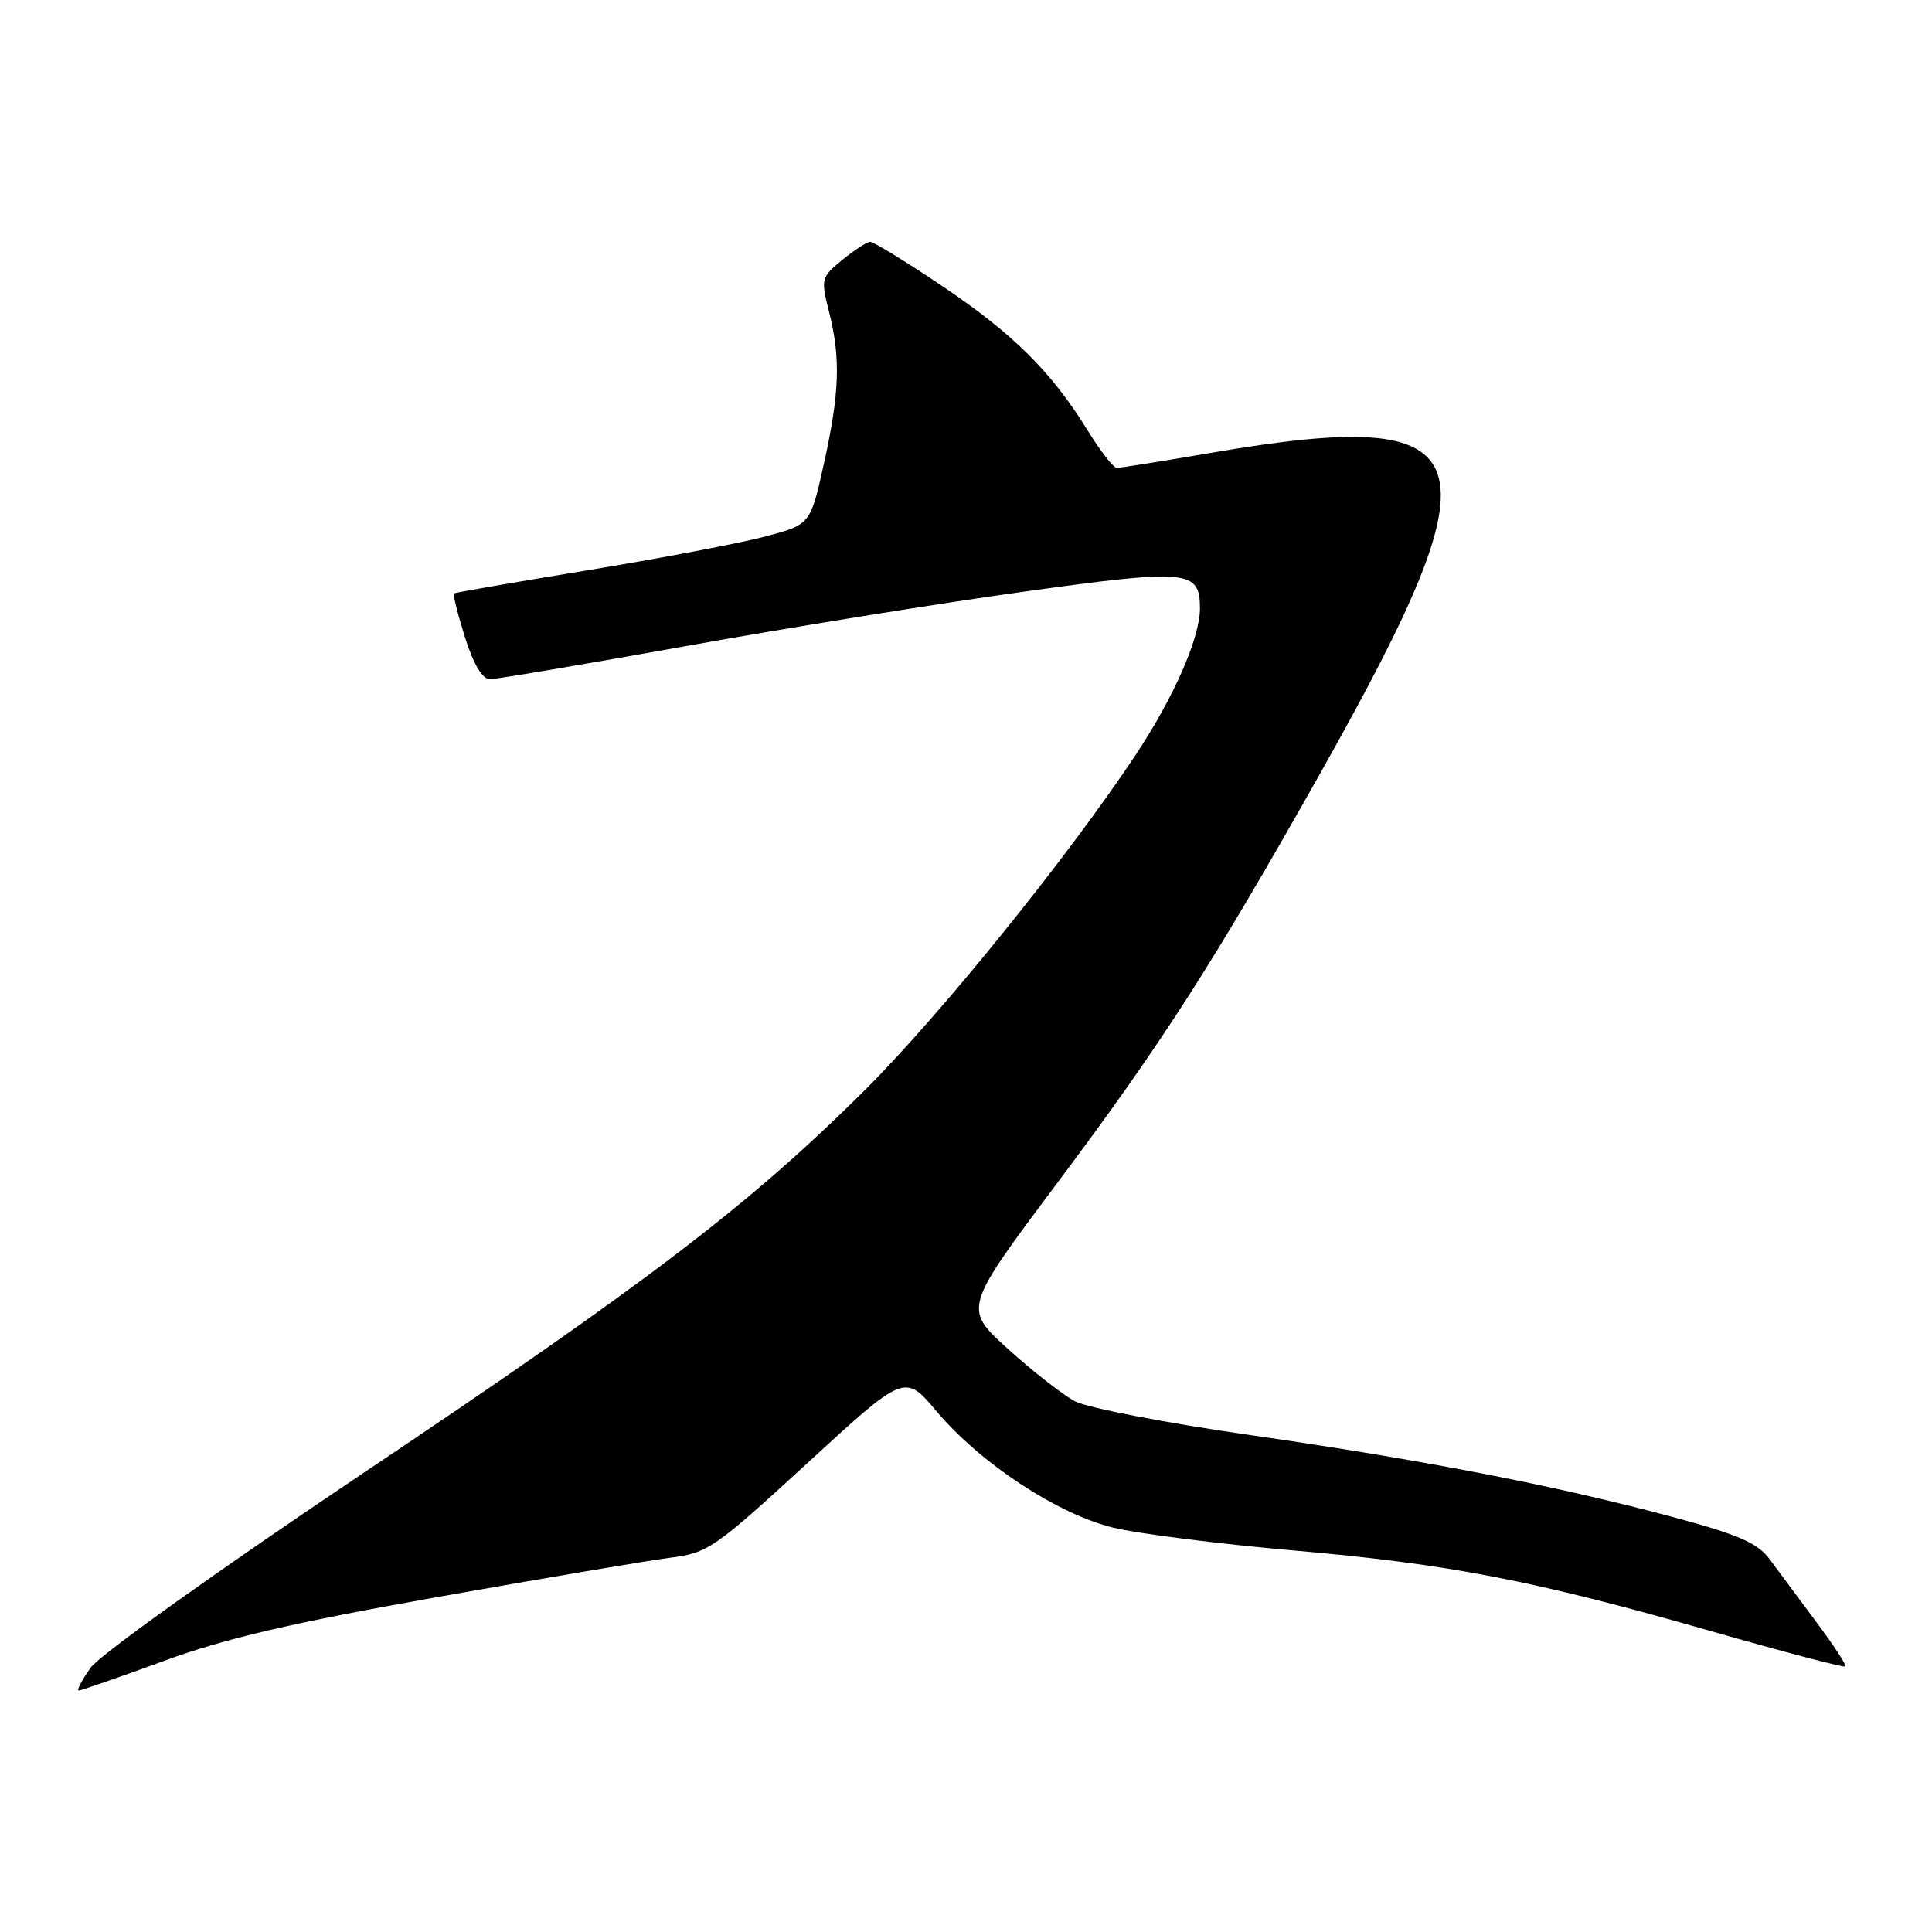 <?xml version="1.0" encoding="UTF-8" standalone="no"?>
<!DOCTYPE svg PUBLIC "-//W3C//DTD SVG 1.1//EN" "http://www.w3.org/Graphics/SVG/1.1/DTD/svg11.dtd" >
<svg xmlns="http://www.w3.org/2000/svg" xmlns:xlink="http://www.w3.org/1999/xlink" version="1.1" viewBox="0 0 256 256">
 <g >
 <path fill="currentColor"
d=" M 21.75 220.07 C 29.88 217.09 38.71 215.03 58.00 211.61 C 72.03 209.12 85.88 206.78 88.78 206.41 C 93.82 205.77 94.66 205.18 106.98 193.87 C 119.89 182.01 119.89 182.01 124.10 187.01 C 129.91 193.90 140.12 200.62 147.50 202.42 C 150.80 203.22 161.50 204.58 171.27 205.43 C 192.09 207.25 203.17 209.39 226.85 216.17 C 236.39 218.90 244.34 220.99 244.52 220.82 C 244.69 220.64 242.96 217.98 240.66 214.91 C 238.37 211.83 235.60 208.10 234.50 206.62 C 232.88 204.44 230.41 203.36 221.50 200.97 C 206.01 196.82 188.72 193.47 165.43 190.12 C 154.38 188.53 144.03 186.53 142.43 185.67 C 140.82 184.82 136.83 181.70 133.57 178.75 C 127.64 173.38 127.64 173.38 140.07 156.78 C 153.99 138.20 160.74 127.67 175.09 102.20 C 199.06 59.62 197.03 53.75 160.50 60.00 C 154.07 61.10 148.43 62.00 147.99 62.00 C 147.54 62.00 145.80 59.77 144.12 57.04 C 139.34 49.28 134.24 44.21 124.80 37.87 C 120.00 34.64 115.72 32.02 115.29 32.04 C 114.85 32.06 113.20 33.14 111.61 34.44 C 108.80 36.73 108.75 36.94 109.86 41.34 C 111.41 47.53 111.25 52.08 109.16 61.50 C 107.37 69.50 107.37 69.50 101.44 71.08 C 98.17 71.95 87.62 73.96 78.00 75.54 C 68.38 77.12 60.35 78.51 60.17 78.62 C 59.99 78.73 60.64 81.34 61.60 84.41 C 62.76 88.07 63.91 90.00 64.93 90.00 C 65.79 89.99 77.53 88.01 91.00 85.59 C 104.47 83.17 124.57 79.93 135.66 78.40 C 157.47 75.37 159.00 75.51 159.00 80.61 C 159.00 84.53 155.53 92.44 150.45 100.07 C 141.36 113.75 124.56 134.53 114.54 144.50 C 99.36 159.60 85.82 169.94 48.34 195.05 C 28.99 208.02 13.24 219.26 12.02 220.97 C 10.83 222.64 10.12 224.00 10.44 224.00 C 10.75 224.00 15.84 222.23 21.75 220.07 Z "/>
</g>
</svg>
